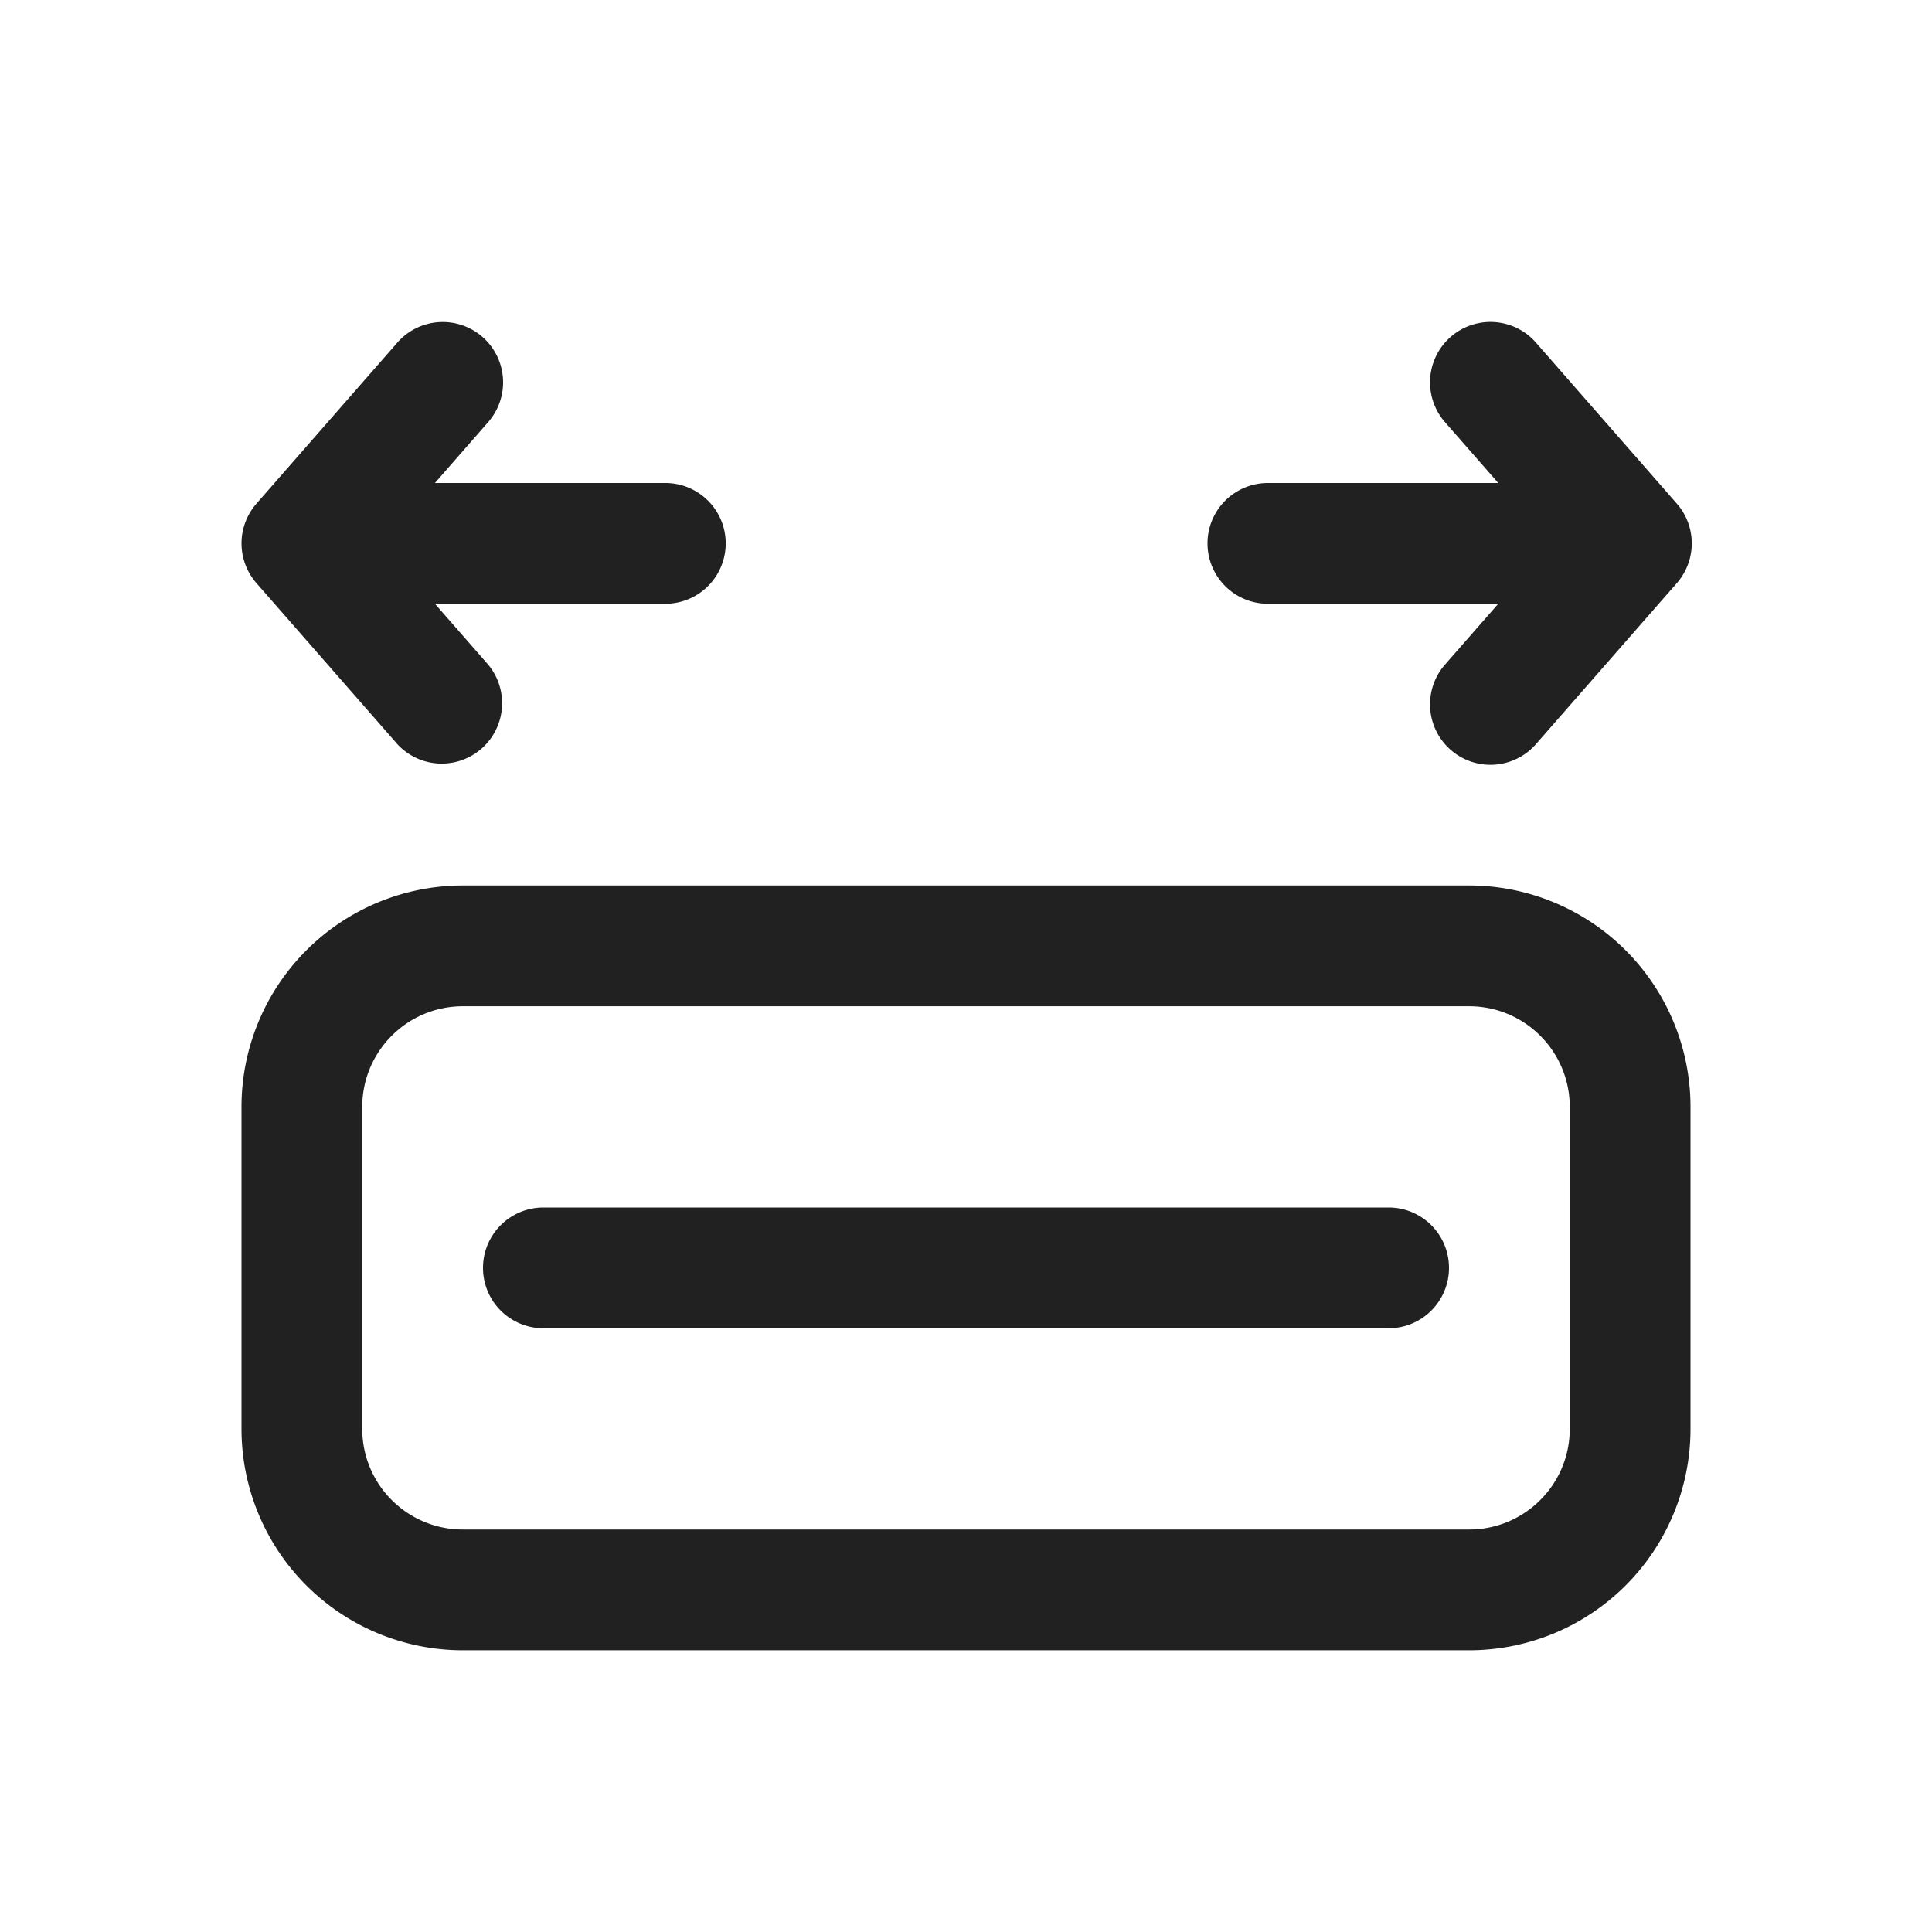 <svg width="24" height="24" fill="none" viewBox="0 0 24 24" xmlns="http://www.w3.org/2000/svg"><path d="M5.994 4.186a.75.75 0 0 1 .07 1.058L5.403 6h2.862a.75.75 0 0 1 0 1.5H5.403l.661.756a.75.75 0 0 1-1.128.988l-1.75-2a.75.75 0 0 1 0-.988l1.75-2a.75.75 0 0 1 1.058-.07ZM17.95 5.244a.75.75 0 0 1 1.13-.988l1.75 2a.75.75 0 0 1 0 .988l-1.75 2a.75.75 0 0 1-1.13-.988l.662-.756H15.75a.75.75 0 0 1 0-1.5h2.862l-.662-.756ZM6 15.75a.75.75 0 0 1 .75-.75h10.5a.75.75 0 0 1 0 1.5H6.75a.75.75 0 0 1-.75-.75Z" fill="#212121"/><path d="M5.75 11A2.75 2.75 0 0 0 3 13.75v4a2.75 2.75 0 0 0 2.75 2.75h12.5A2.75 2.75 0 0 0 21 17.75v-4A2.75 2.75 0 0 0 18.25 11H5.75ZM4.5 13.75c0-.69.56-1.25 1.25-1.25h12.5c.69 0 1.25.56 1.25 1.25v4c0 .69-.56 1.25-1.25 1.25H5.75c-.69 0-1.25-.56-1.25-1.25v-4Z" fill="#212121"/></svg>